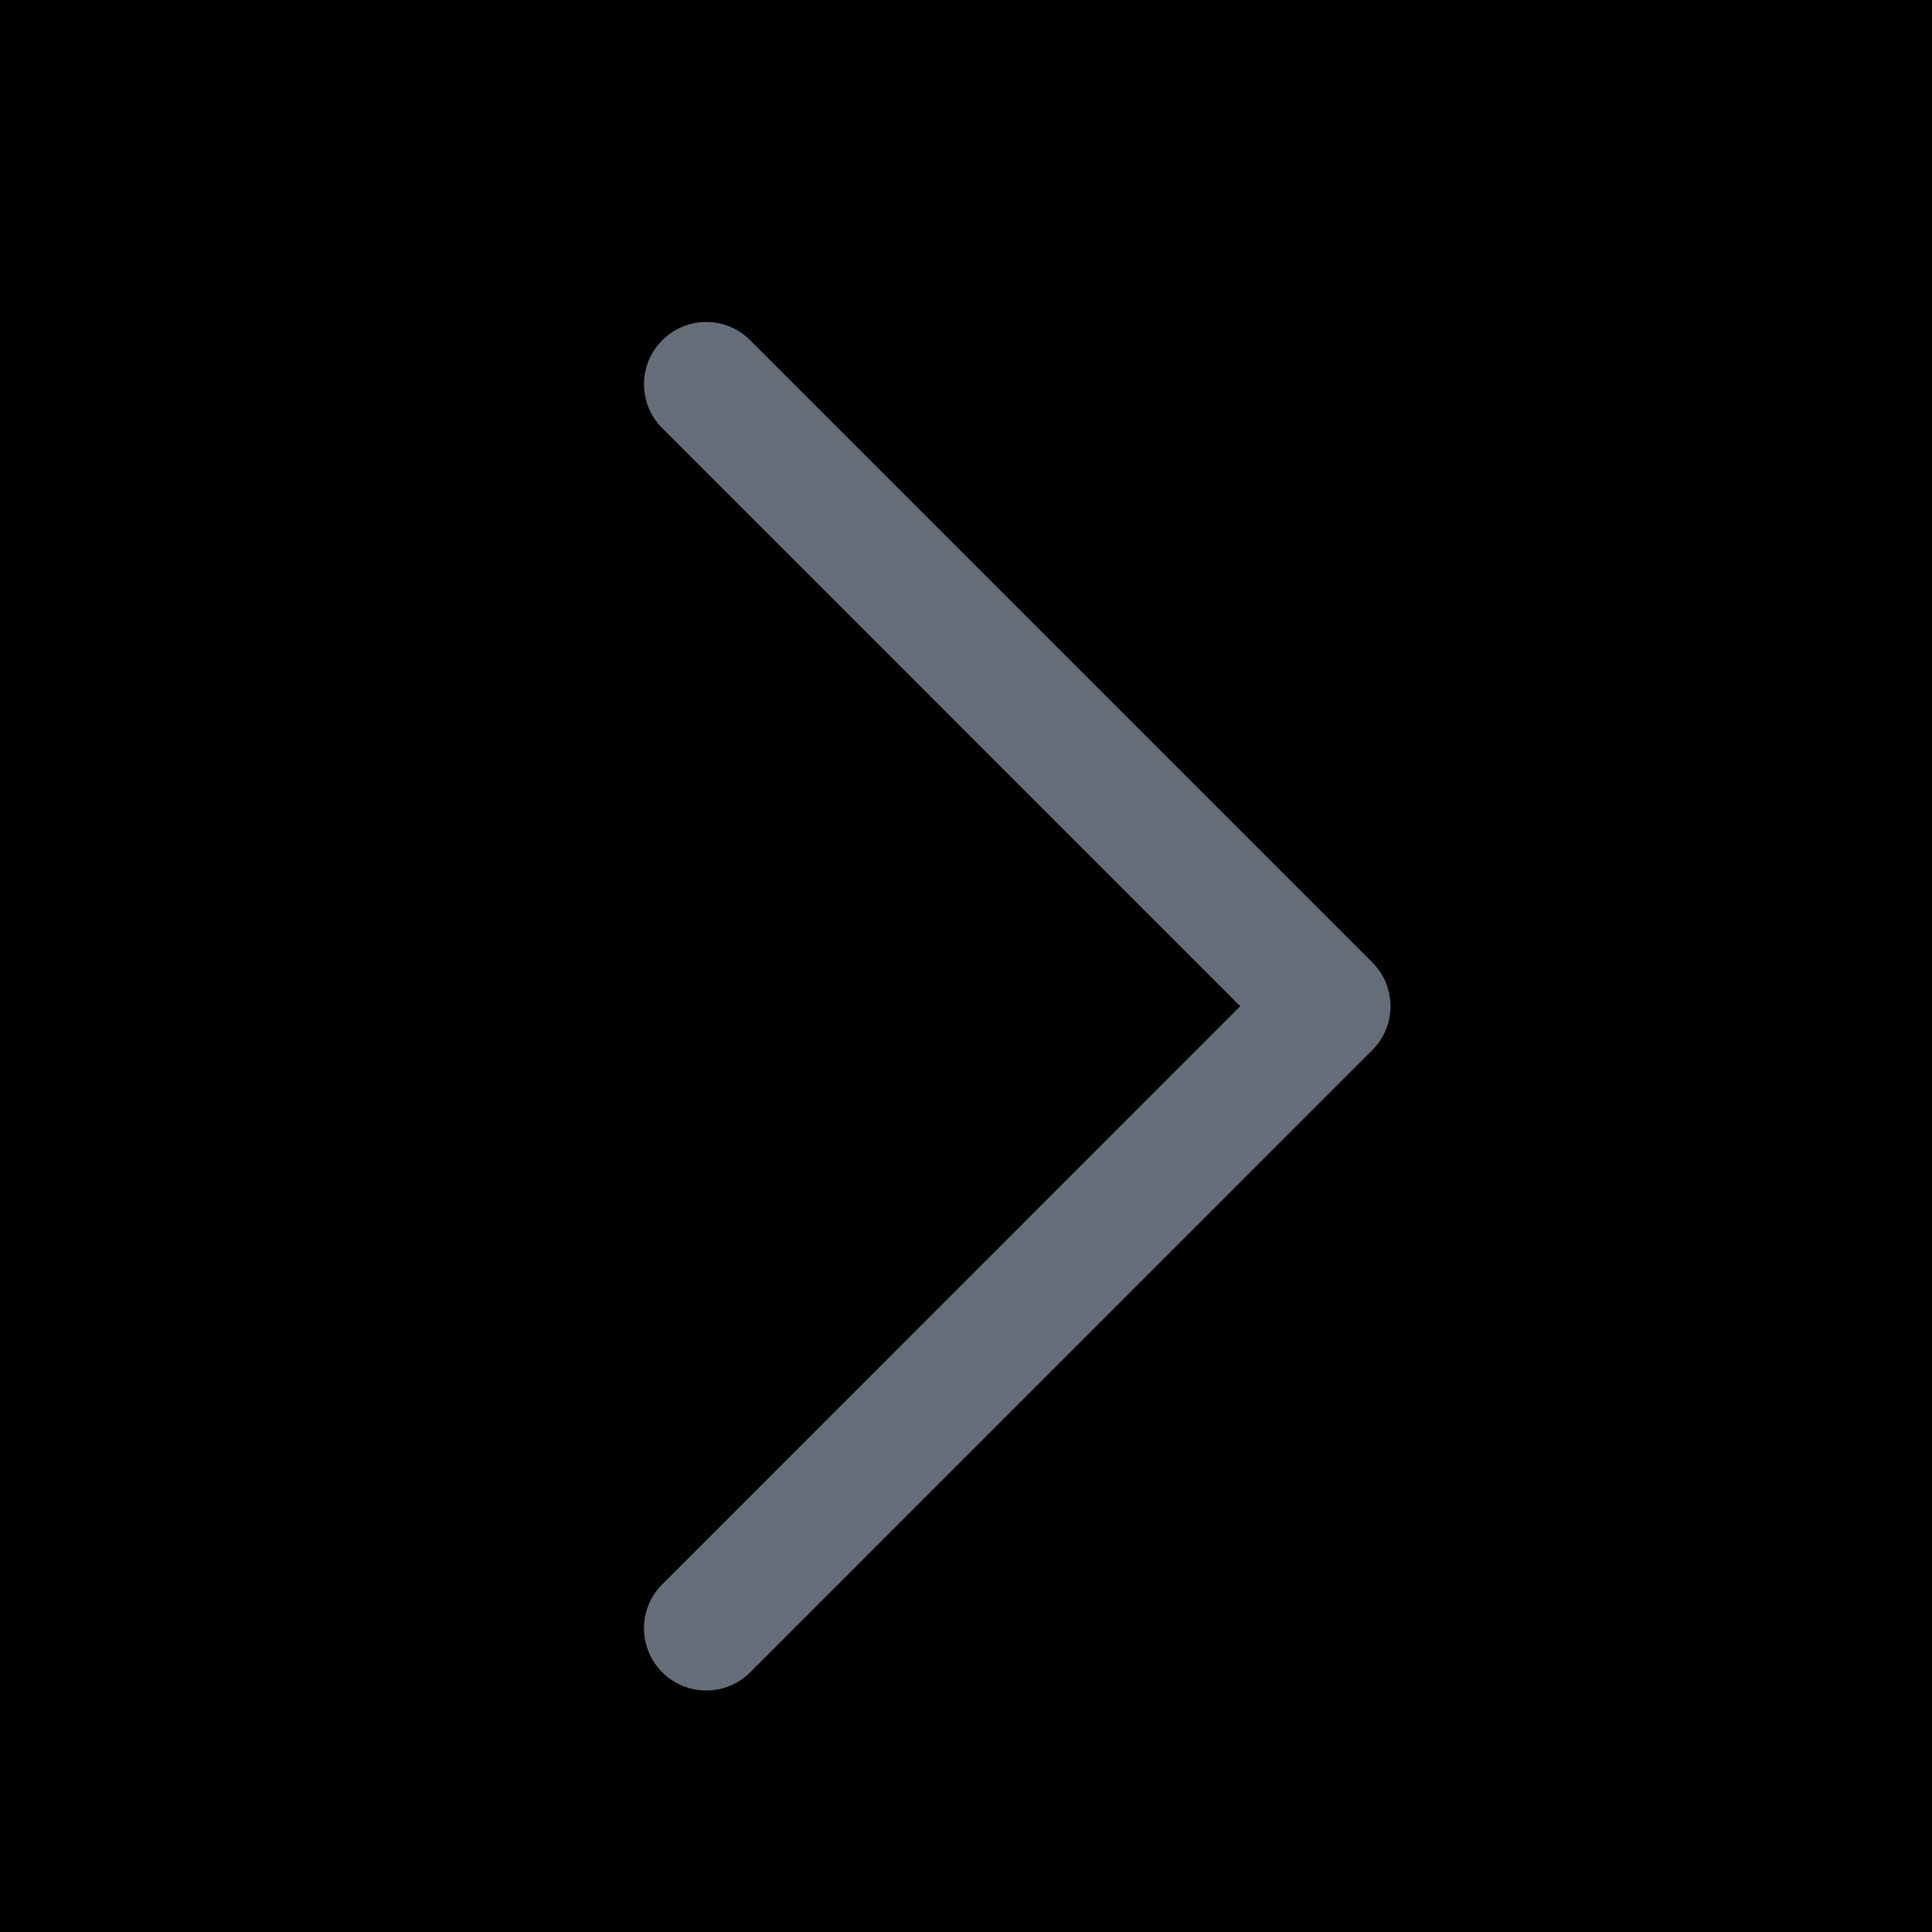 <svg viewBox="0 0 24 24" xmlns="http://www.w3.org/2000/svg">
    <g>
        <g transform="translate(-260.0, -12.0)">
            <rect x="260" y="12" width="24" height="24" />
            <path d="M268.227,32.774 C268.377,32.924 268.575,33 268.773,33 C268.971,33 269.169,32.924 269.319,32.774 L277.046,25.046 C277.349,24.744 277.349,24.256 277.046,23.954 L269.319,16.227 C269.017,15.924 268.529,15.924 268.227,16.227 C267.924,16.529 267.924,17.017 268.227,17.319 L275.407,24.5 L268.227,31.681 C267.924,31.983 267.924,32.471 268.227,32.774"
                  fill="#656E78" />
        </g>
    </g>
</svg>
